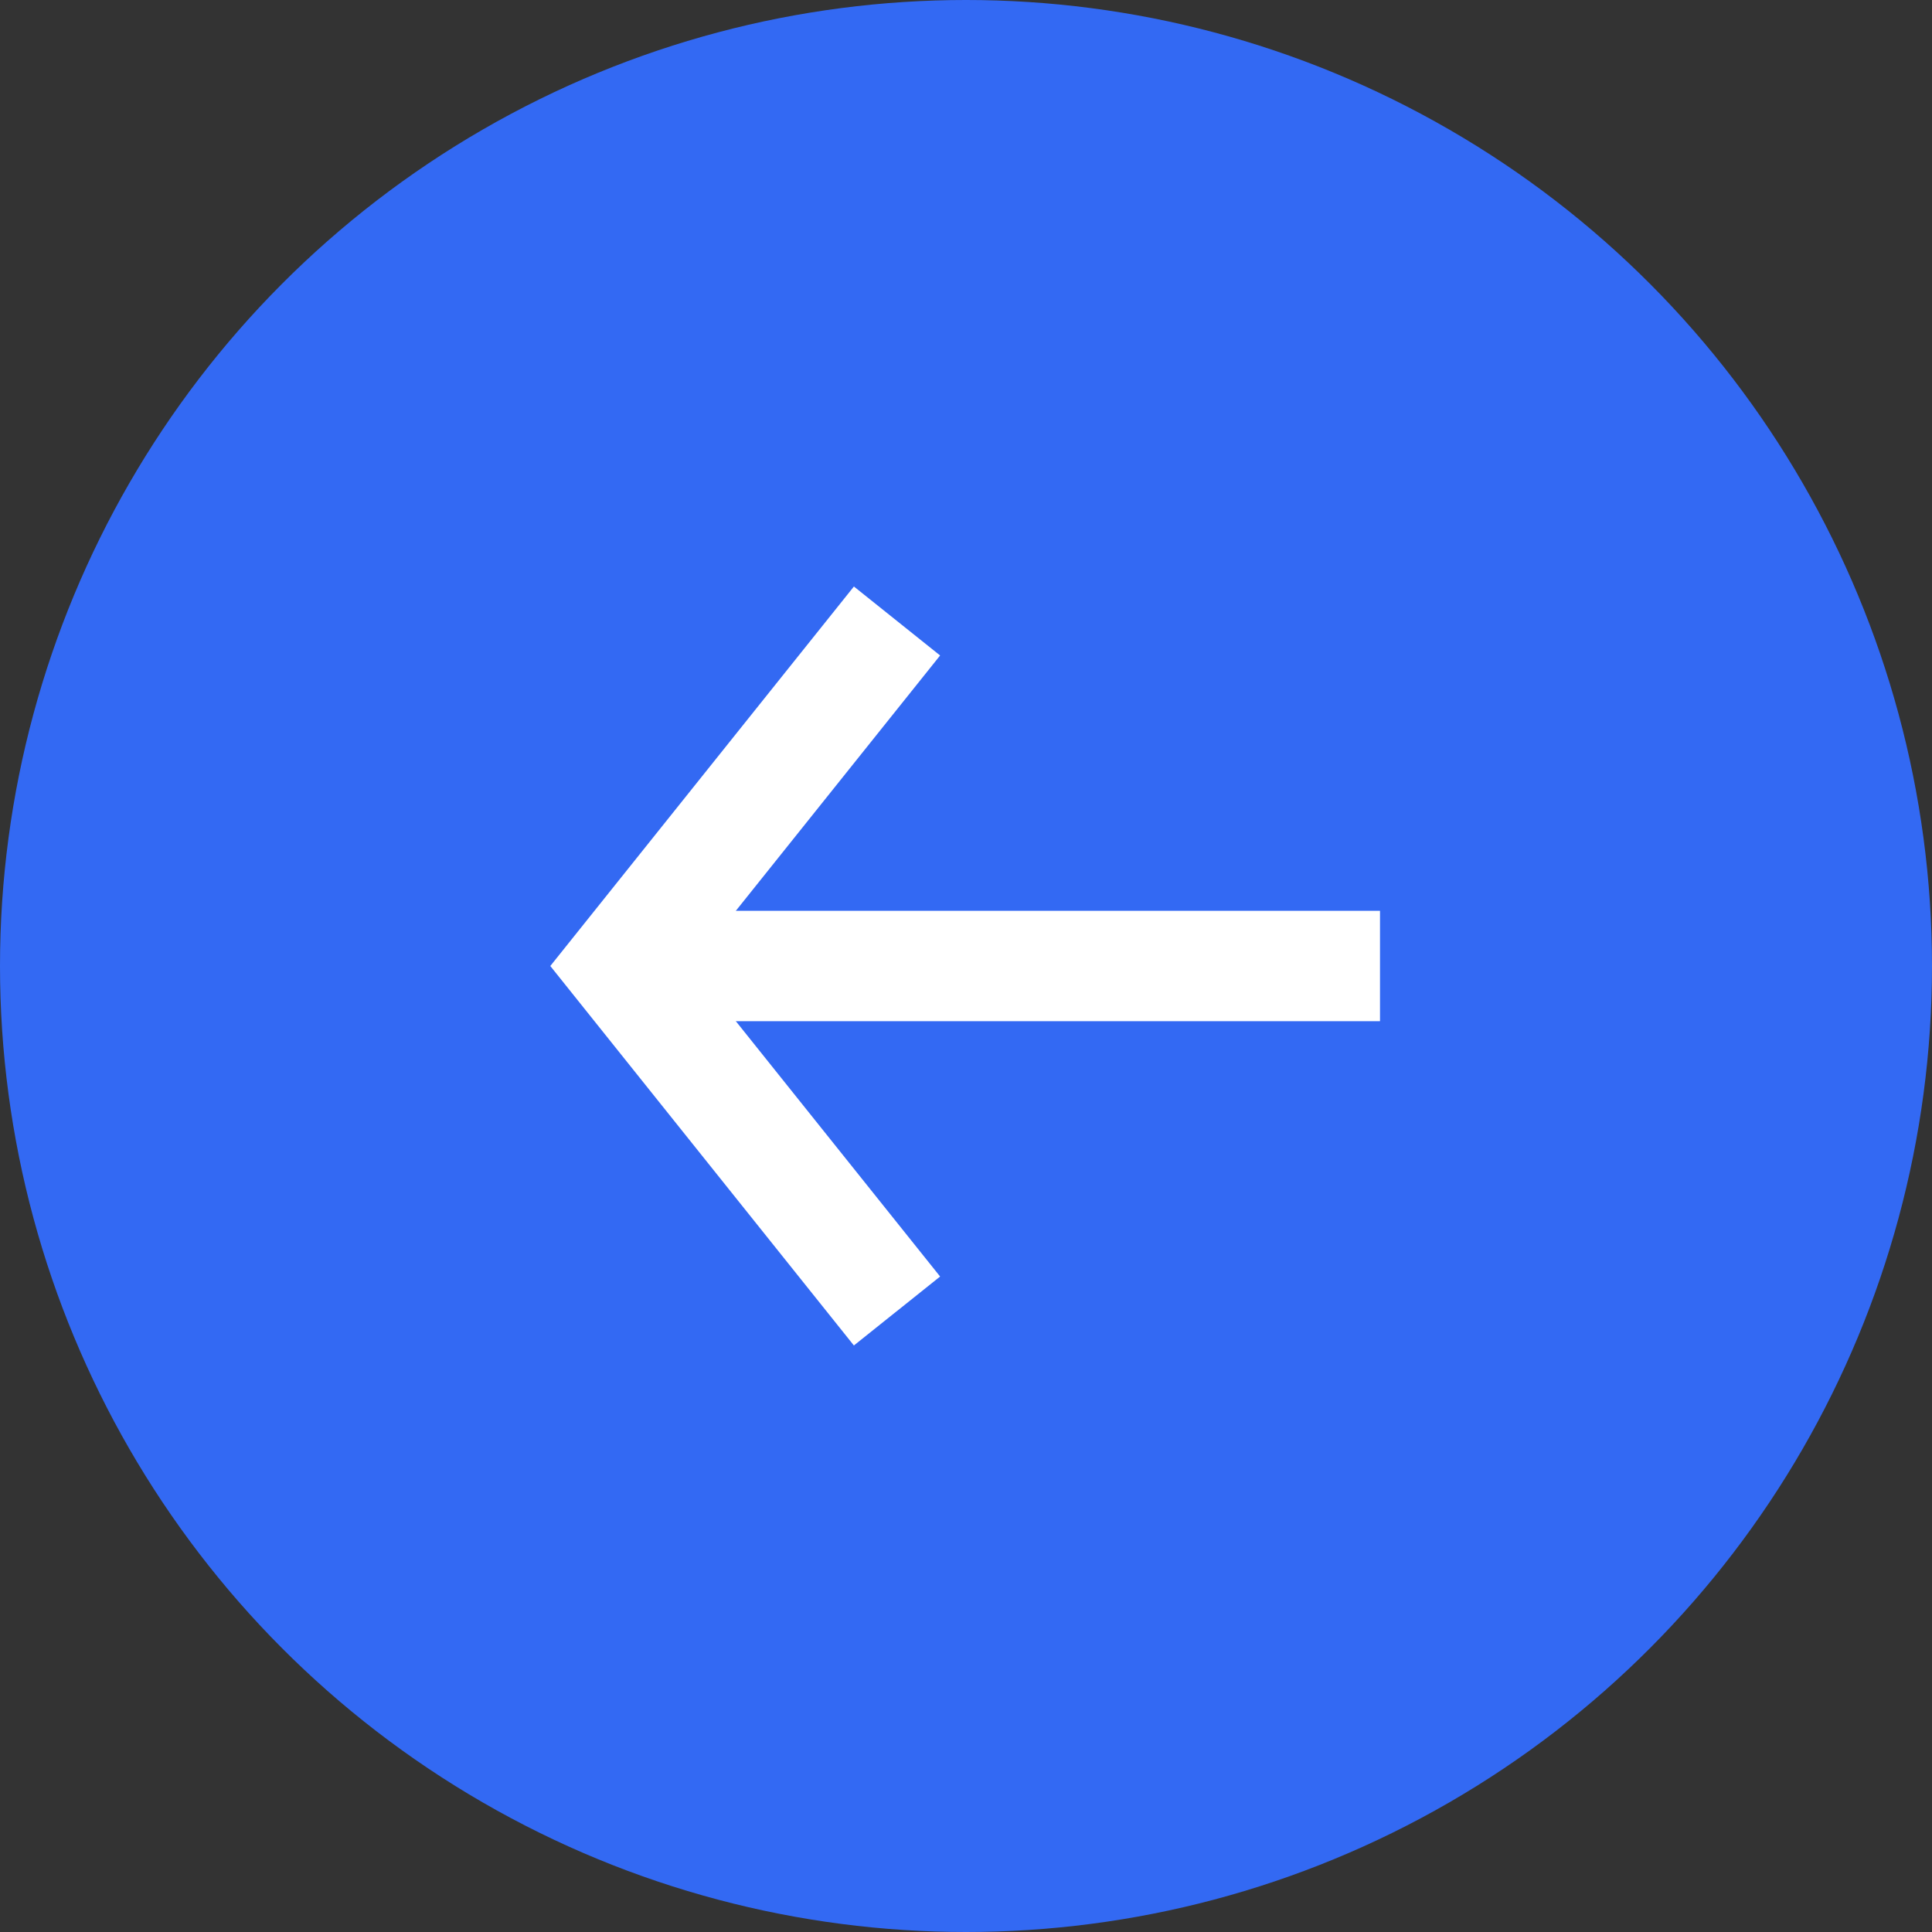<svg width="28" height="28" viewBox="0 0 28 28" fill="none" xmlns="http://www.w3.org/2000/svg">
  <rect x="0" y="0" width="28" height="28" fill="#333333" stroke="none"/>
  <circle cx="14" cy="14" r="14" transform="rotate(-180 14 14)" fill="#3369F3"/>
  <rect x="20" y="14.8" width="11" height="1.6" transform="rotate(-180 20 14.8)" fill="white"/>
  <path d="M13 19L9 14L13 9" stroke="white" stroke-width="1.6"/>
</svg>

